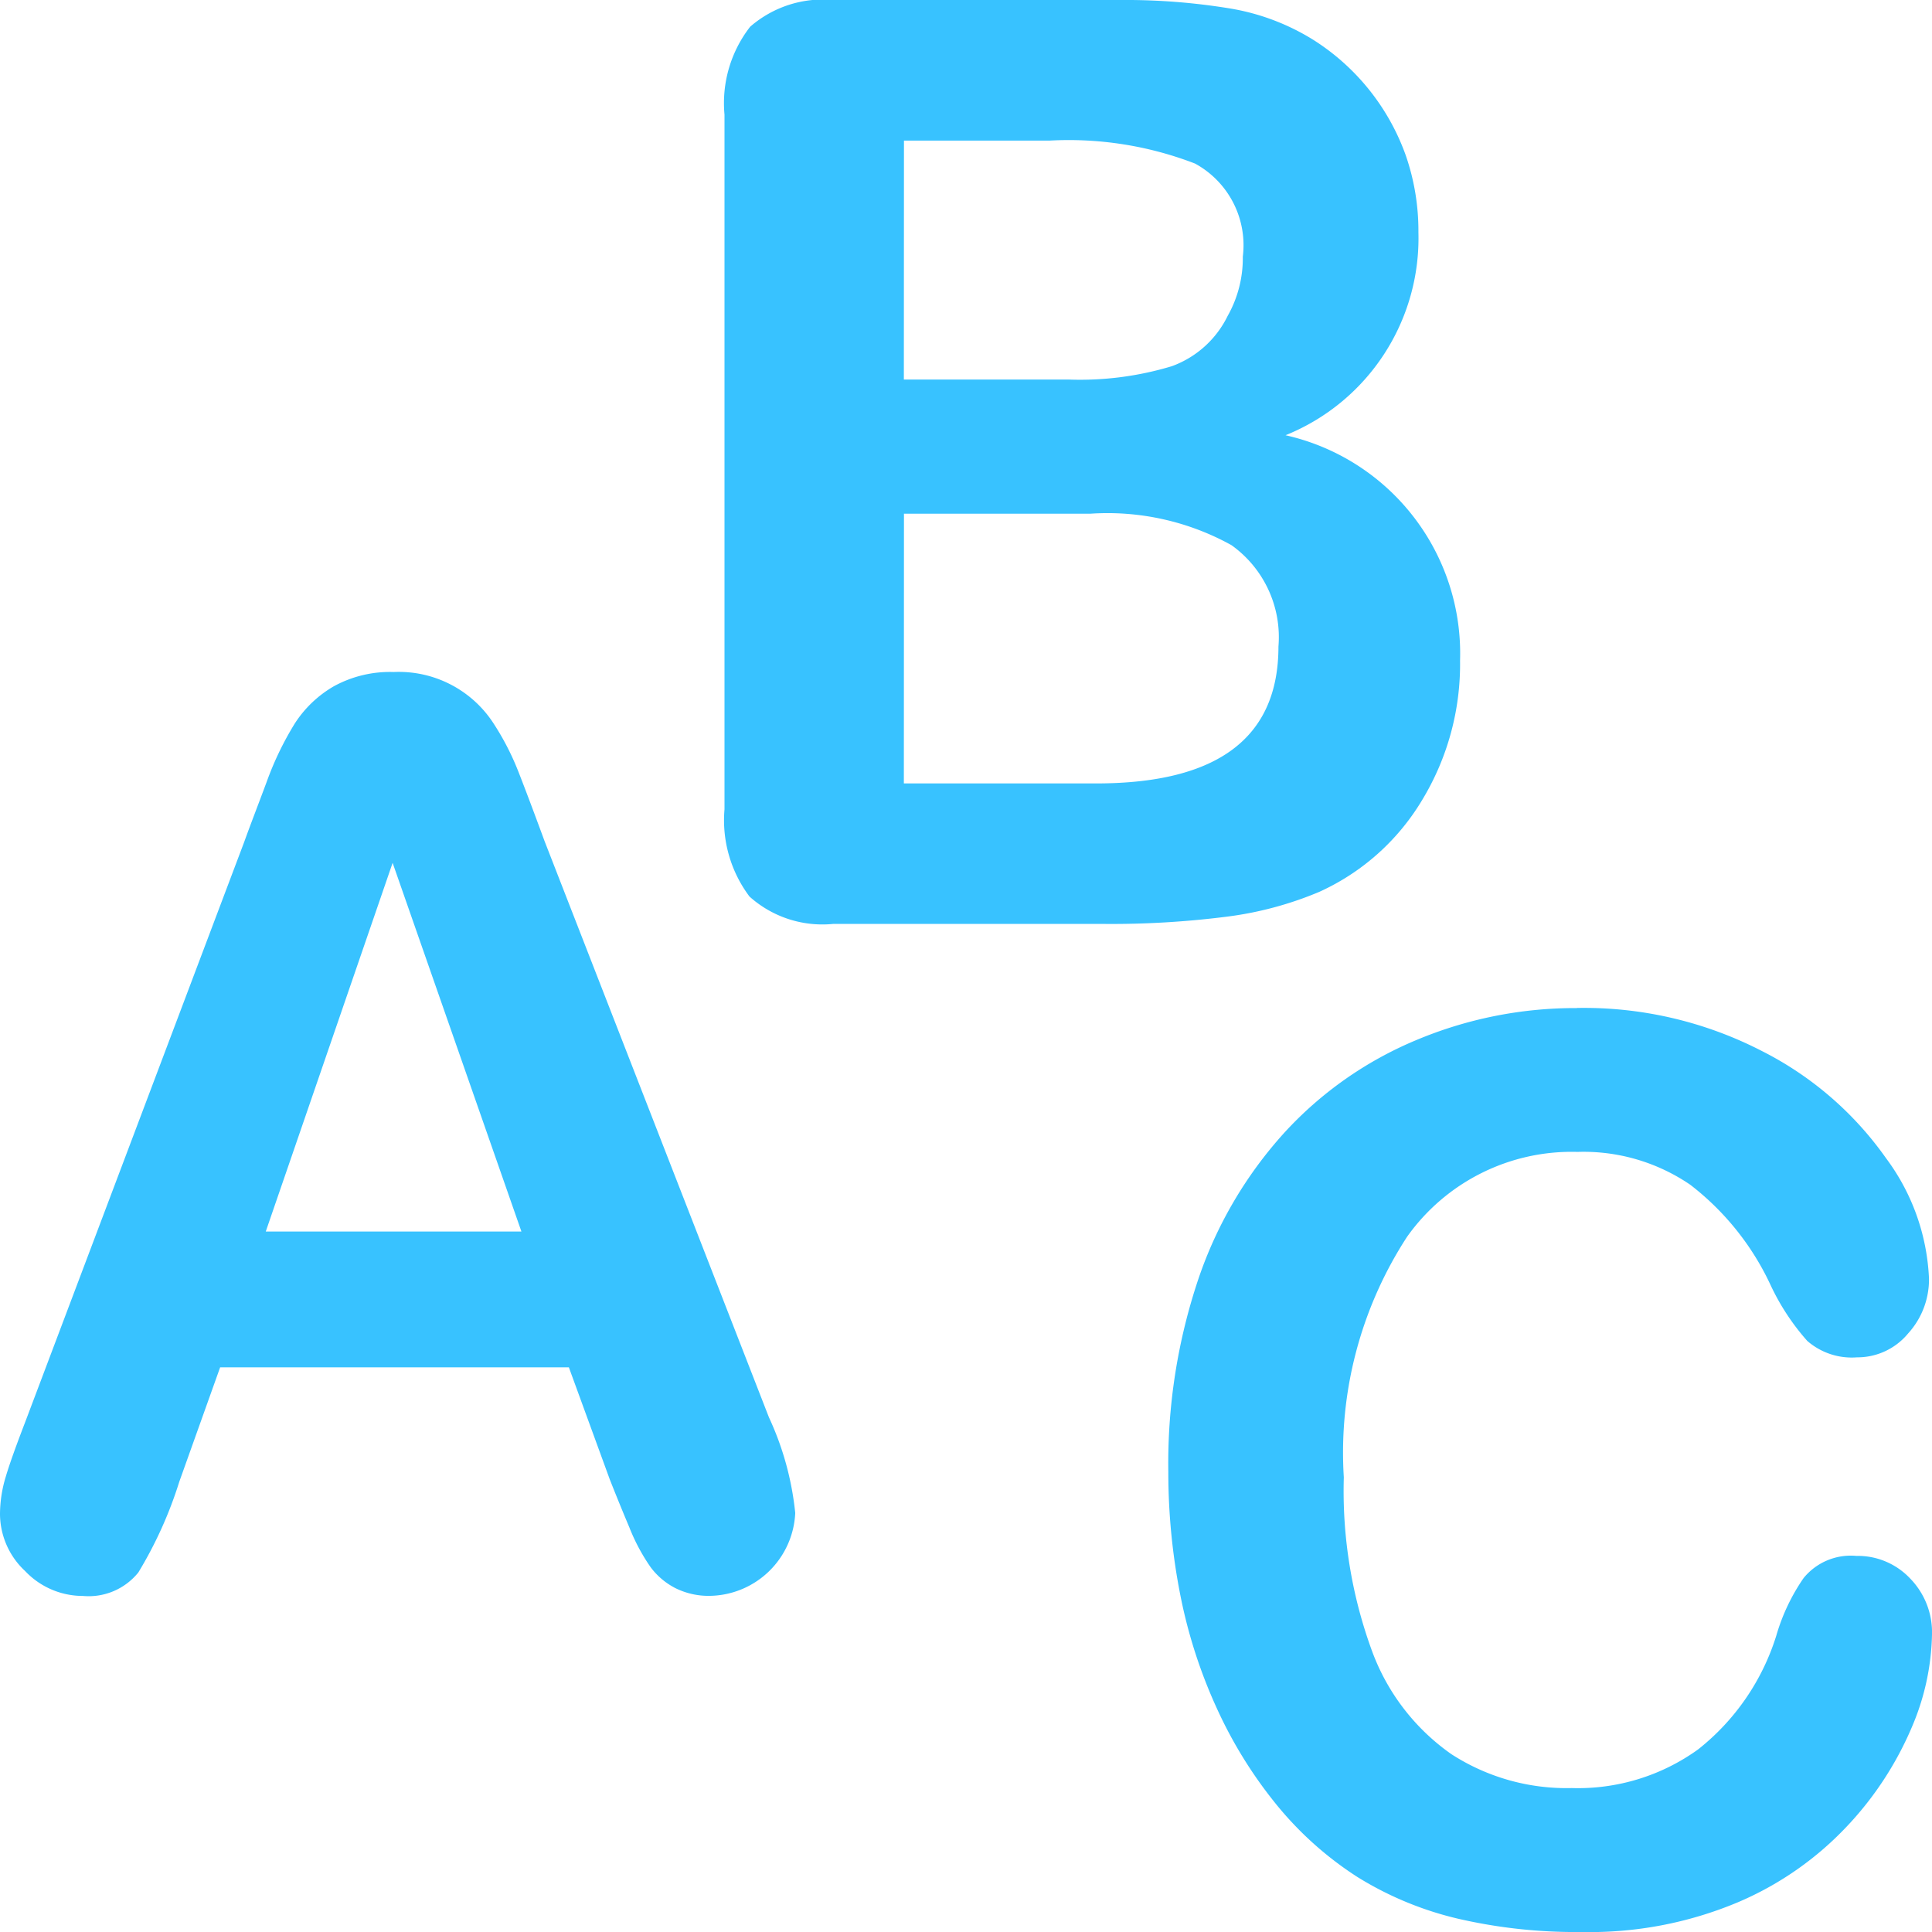 <svg id="soutien-scolaire-18x18" xmlns="http://www.w3.org/2000/svg" width="18" height="18" viewBox="0 0 18 18">
  <path id="icons8-abc" d="M10.764,4a1.033,1.033,0,0,0-.775.249,1.159,1.159,0,0,0-.239.819V11.54a1.183,1.183,0,0,0,.233.813,1.017,1.017,0,0,0,.779.255h2.522a8.512,8.512,0,0,0,1.141-.067,3.271,3.271,0,0,0,.867-.232,2.15,2.15,0,0,0,.957-.854,2.441,2.441,0,0,0,.354-1.3,2.084,2.084,0,0,0-1.626-2.1,1.979,1.979,0,0,0,1.238-1.891,2.148,2.148,0,0,0-.117-.714,2.114,2.114,0,0,0-.861-1.078,2.125,2.125,0,0,0-.776-.293A6.006,6.006,0,0,0,13.436,4Zm.658,1.31h1.356a3.266,3.266,0,0,1,1.356.214.866.866,0,0,1,.445.867,1.094,1.094,0,0,1-.141.552.934.934,0,0,1-.521.469,2.956,2.956,0,0,1-.965.124H11.421Zm0,3.476H13.16a2.383,2.383,0,0,1,1.313.293,1.053,1.053,0,0,1,.438.945q0,1.274-1.695,1.275H11.421ZM6.668,10.261a1.087,1.087,0,0,0-.558.133,1.068,1.068,0,0,0-.365.349,2.914,2.914,0,0,0-.261.543c-.081.218-.152.4-.209.559L3.234,17.251c-.083.216-.144.385-.18.506A1.206,1.206,0,0,0,3,18.108a.73.73,0,0,0,.234.529.74.74,0,0,0,.538.232.594.594,0,0,0,.517-.219,3.83,3.83,0,0,0,.381-.844l.381-1.067H8.3l.381,1.044c.051.129.111.278.182.446a1.8,1.8,0,0,0,.2.374.667.667,0,0,0,.229.193.694.694,0,0,0,.327.072.809.809,0,0,0,.79-.772,2.78,2.78,0,0,0-.245-.891L8.073,11.835q-.147-.4-.243-.645a2.472,2.472,0,0,0-.233-.452,1.051,1.051,0,0,0-.929-.477Zm-.01,1.778,1.2,3.435H5.476Zm11.033,1.353a3.824,3.824,0,0,0-1.5.3,3.483,3.483,0,0,0-1.225.861,3.881,3.881,0,0,0-.8,1.36,5.389,5.389,0,0,0-.281,1.8A5.9,5.9,0,0,0,14,18.877a4.716,4.716,0,0,0,.335,1.035,4.129,4.129,0,0,0,.538.877,3.206,3.206,0,0,0,.776.7,3.136,3.136,0,0,0,.939.388A4.872,4.872,0,0,0,17.735,22a3.565,3.565,0,0,0,1.459-.278A3.01,3.01,0,0,0,20.222,21a3.118,3.118,0,0,0,.59-.908A2.3,2.3,0,0,0,21,19.229a.718.718,0,0,0-.205-.524.67.67,0,0,0-.5-.209.567.567,0,0,0-.491.206,1.848,1.848,0,0,0-.255.538,2.174,2.174,0,0,1-.727,1.058,1.914,1.914,0,0,1-1.179.361,1.976,1.976,0,0,1-1.121-.316,2.024,2.024,0,0,1-.74-.963,4.33,4.33,0,0,1-.262-1.616,3.685,3.685,0,0,1,.59-2.242,1.88,1.88,0,0,1,1.586-.79,1.762,1.762,0,0,1,1.053.307,2.521,2.521,0,0,1,.743.925,2.157,2.157,0,0,0,.346.529.631.631,0,0,0,.464.153.612.612,0,0,0,.475-.222.747.747,0,0,0,.195-.511,2.021,2.021,0,0,0-.4-1.122,3.155,3.155,0,0,0-1.159-1A3.616,3.616,0,0,0,17.691,13.391Z" transform="translate(-3 -4)" fill="#38c2ff"/>
</svg>
